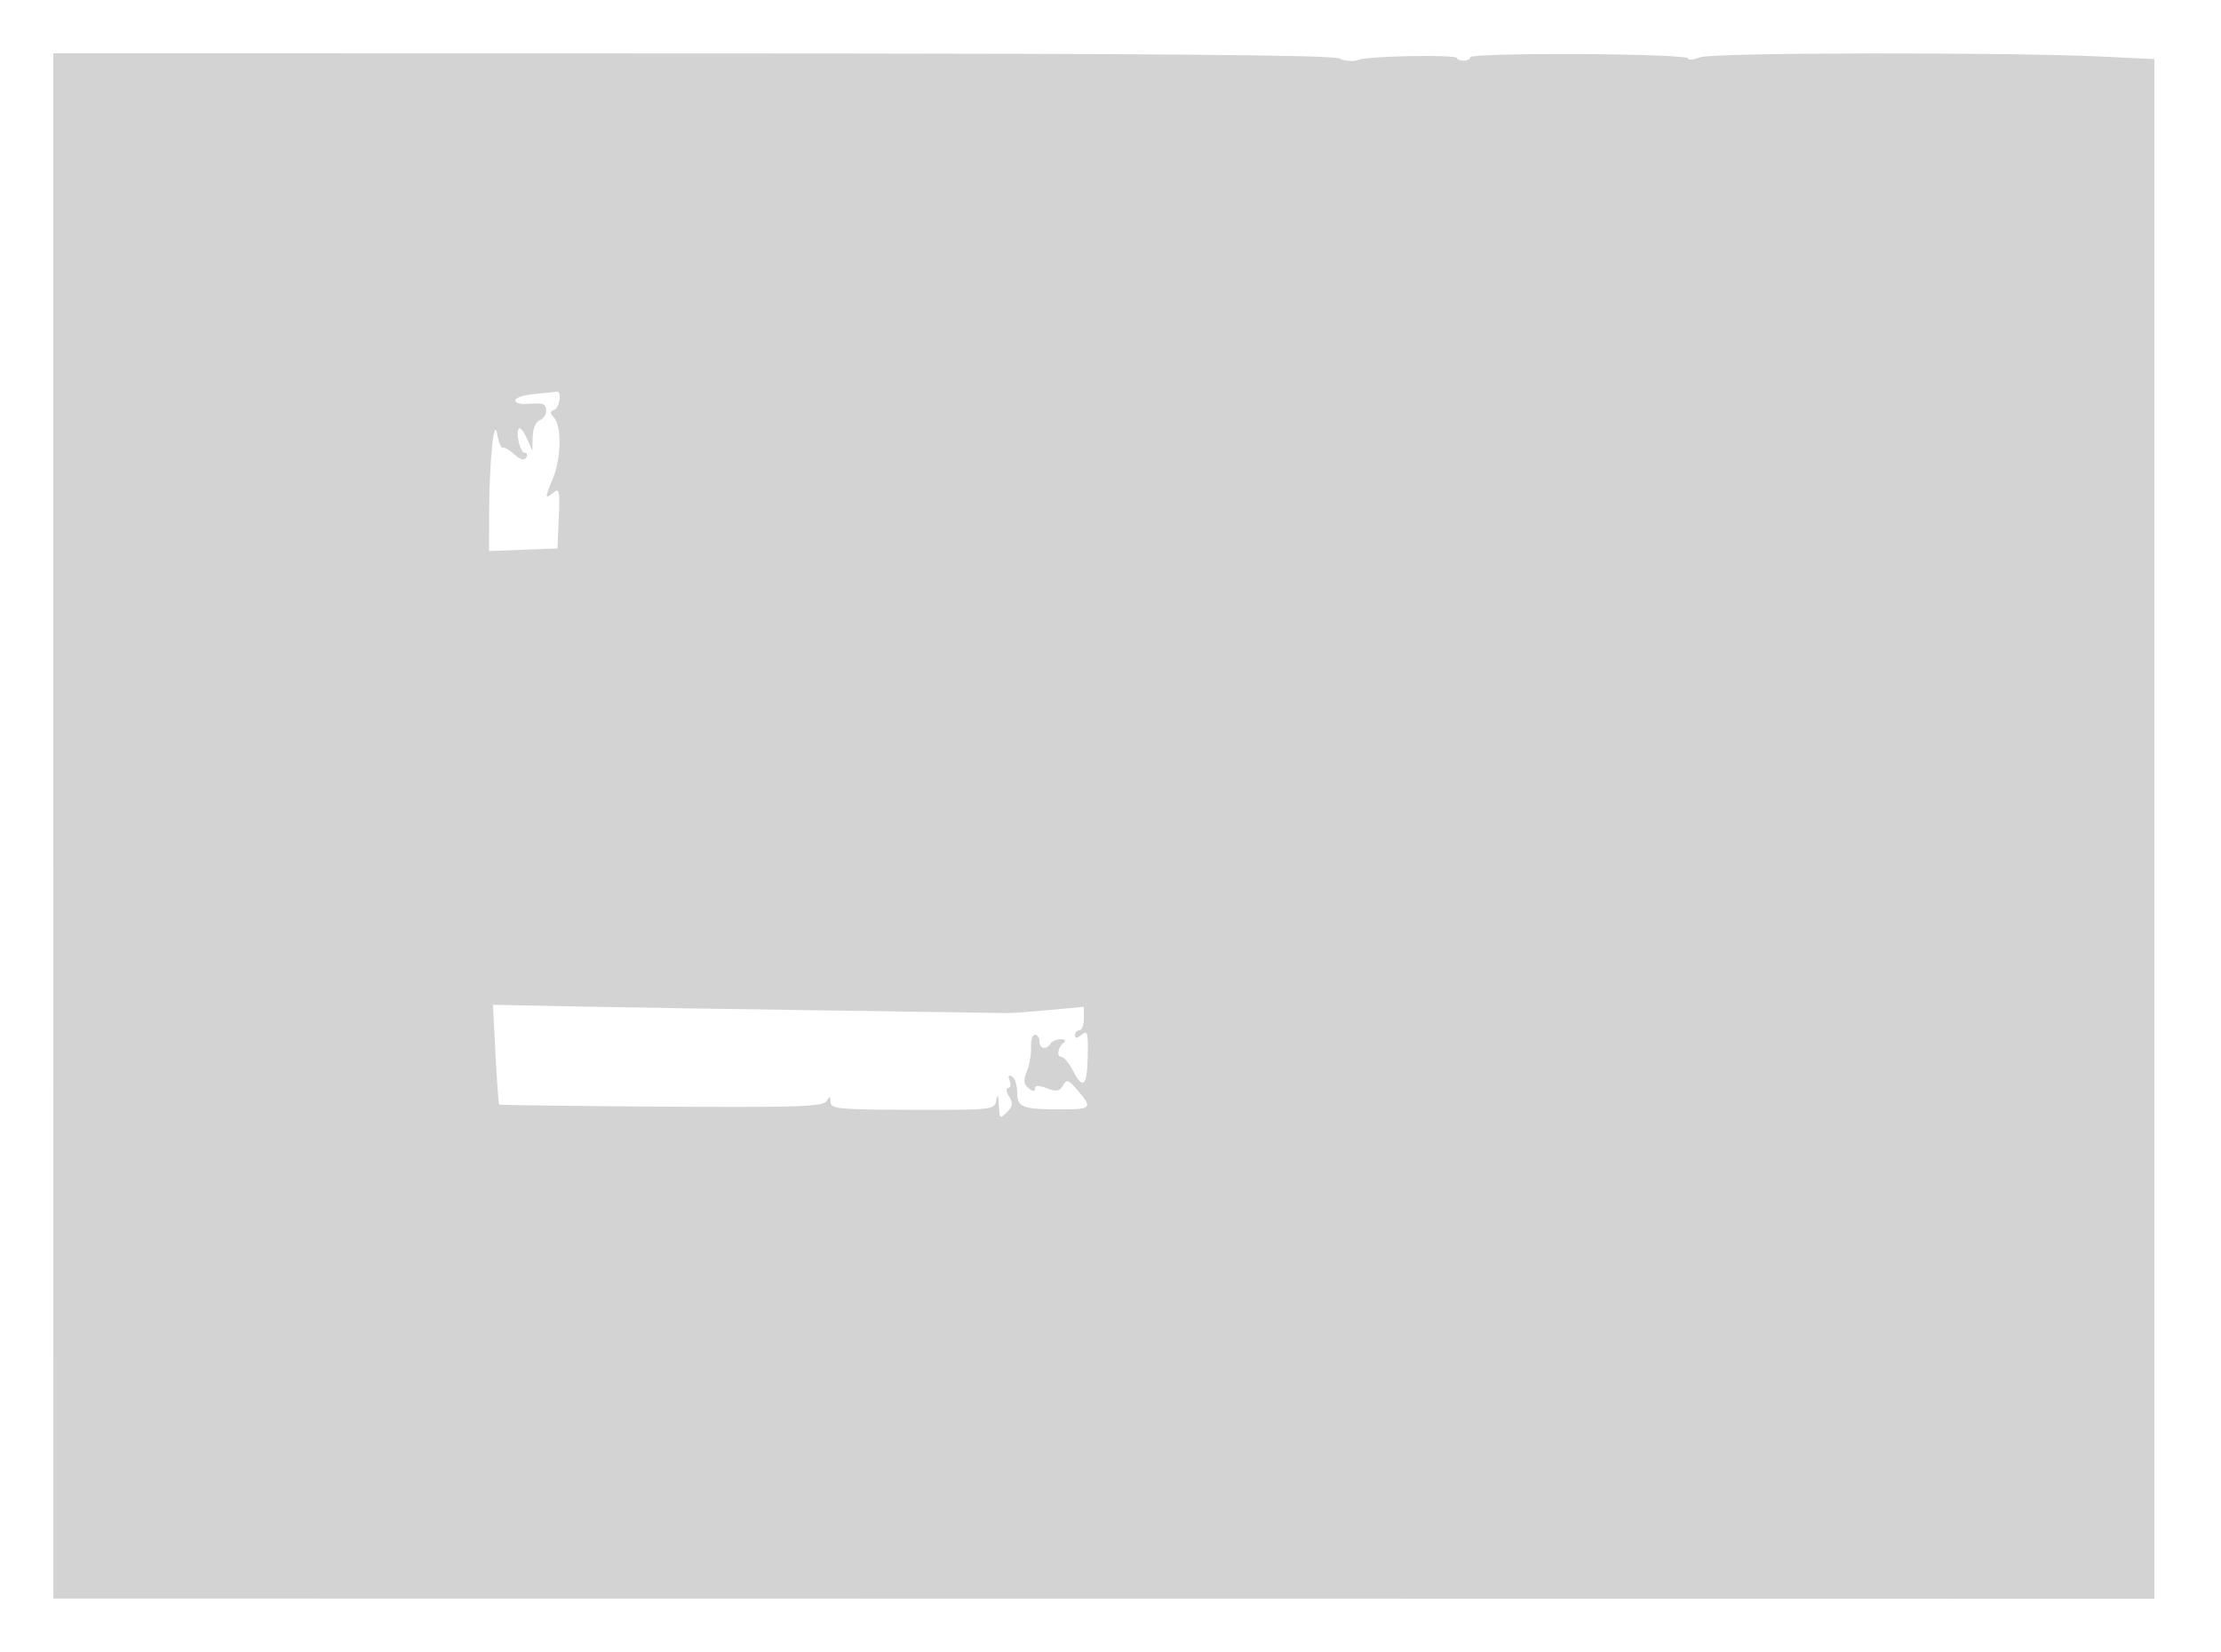 <svg xmlns="http://www.w3.org/2000/svg" width="500" height="372"><path d="M12.006 185.977l.015 173.983 236.489.026 236.49.026V13.305l-11.25-.541c-21.882-1.053-88.151-.955-91 .135-1.512.578-2.75.679-2.75.223 0-.456-11.025-.881-24.5-.945-13.475-.065-24.5.244-24.5.686 0 .442-.675.804-1.5.804s-1.5-.263-1.5-.584c0-.858-20.188-.484-22.314.414-.997.421-2.905.269-4.239-.339-1.735-.791-43.336-1.114-145.941-1.134l-143.515-.029.015 173.982M120.25 88.732c-2.338.211-4.25.839-4.25 1.397s1.013.932 2.25.832c1.237-.1 2.813-.133 3.5-.072 1.756.156 1.562 3.054-.25 3.749-.865.332-1.534 1.907-1.581 3.719l-.081 3.143-1.229-2.774c-.676-1.525-1.475-2.527-1.776-2.226-.85.85.285 5.5 1.343 5.5.518 0 .646.479.284 1.065-.428.693-1.36.43-2.664-.75-1.103-.998-2.296-1.685-2.651-1.526-.355.159-.899-1.191-1.209-3-.737-4.296-1.78 6.013-1.821 18.002l-.028 8.292 7.707-.292 7.706-.291.299-6.913c.267-6.149.128-6.772-1.25-5.628-1.924 1.597-1.93 1.196-.049-3.305 1.823-4.363 1.959-11.767.25-13.579-1-1.06-1-1.417 0-1.783 1.315-.483 1.793-4.419.5-4.117-.412.096-2.662.347-5 .557m-8.703 148.631c.317 6.102.691 11.209.831 11.348.14.14 16.565.356 36.5.48 30.845.193 36.384.009 37.169-1.232.776-1.228.925-1.192.938.224.013 1.515 1.859 1.687 18.449 1.722 18.267.039 18.438.019 18.864-2.183.297-1.537.472-1.197.566 1.099.127 3.107.244 3.214 1.812 1.646 1.354-1.354 1.448-2.038.491-3.571-.683-1.093-.77-1.896-.207-1.896.538 0 .69-.749.339-1.664-.43-1.119-.256-1.427.531-.941.644.398 1.17 2.038 1.17 3.645 0 3.364 1.181 3.799 10.25 3.772 6.461-.019 6.73-.36 3.366-4.275-2.105-2.45-2.493-2.58-3.315-1.11-.754 1.347-1.443 1.469-3.616.643-1.903-.723-2.685-.701-2.685.077 0 .75-.458.718-1.446-.102-1.136-.943-1.214-1.771-.364-3.872.595-1.47 1.014-3.911.93-5.423-.083-1.512.305-2.75.864-2.75.559 0 1.016.675 1.016 1.5 0 1.698 1.566 2.011 2.5.5.34-.55 1.379-.993 2.309-.985.963.009 1.26.332.691.75-1.364 1.002-1.727 3.235-.526 3.235.536 0 1.673 1.35 2.526 3 2.325 4.497 3.224 3.665 3.377-3.129.121-5.357-.051-5.971-1.369-4.877-1.038.861-1.508.901-1.508.128 0-.617.45-1.122 1-1.122s1-1.19 1-2.644v-2.645l-7.75.723c-4.262.398-8.425.707-9.25.688-.825-.019-19.05-.282-40.5-.585s-47.219-.712-57.265-.91l-18.265-.358.577 11.094" fill="#d3d3d3" fill-rule="evenodd"/></svg>